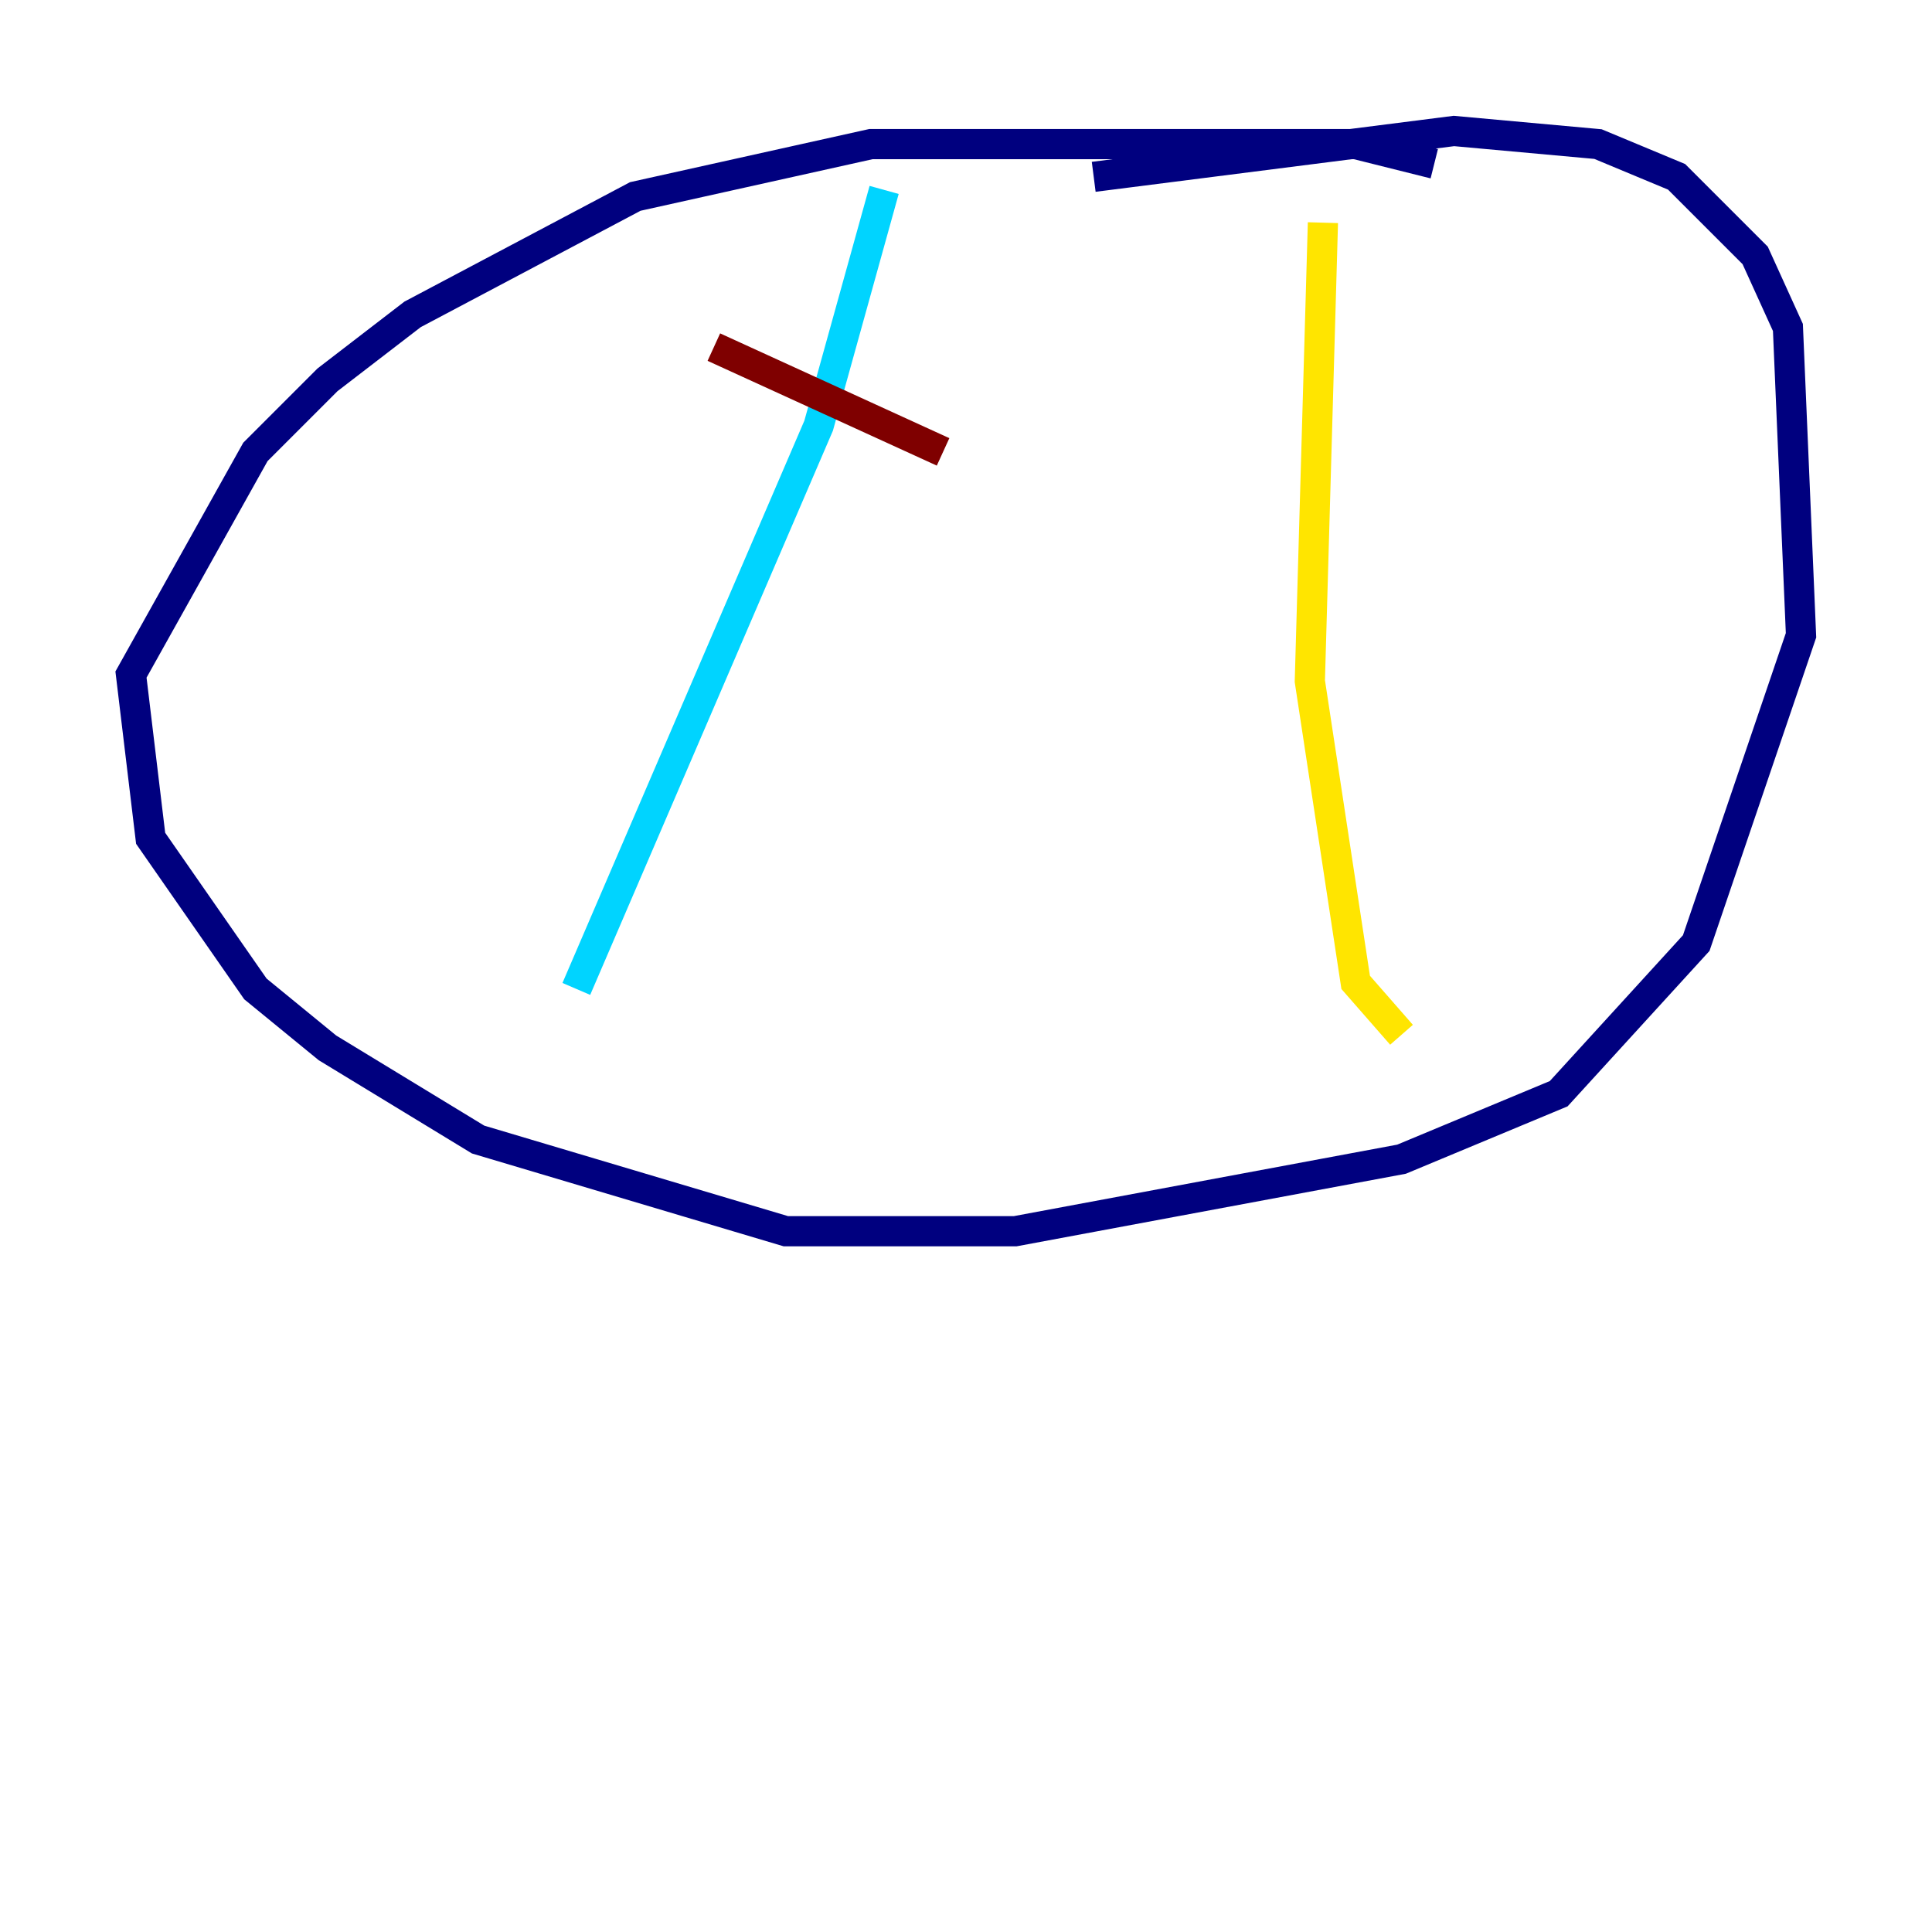 <?xml version="1.0" encoding="utf-8" ?>
<svg baseProfile="tiny" height="128" version="1.2" viewBox="0,0,128,128" width="128" xmlns="http://www.w3.org/2000/svg" xmlns:ev="http://www.w3.org/2001/xml-events" xmlns:xlink="http://www.w3.org/1999/xlink"><defs /><polyline fill="none" points="95.024,10.848 89.817,9.546 57.709,9.546 42.088,13.017 27.336,20.827 21.695,25.166 16.922,29.939 8.678,44.691 9.98,55.539 16.922,65.519 21.695,69.424 31.675,75.498 52.068,81.573 67.254,81.573 92.854,76.8 103.268,72.461 112.38,62.481 119.322,42.088 118.454,21.695 116.285,16.922 111.078,11.715 105.871,9.546 96.325,8.678 72.461,11.715" stroke="#00007f" stroke-width="2" /><polyline fill="none" points="58.576,12.583 54.237,28.203 38.183,65.519" stroke="#00d4ff" stroke-width="2" /><polyline fill="none" points="87.647,14.752 86.78,45.125 89.817,65.085 92.854,68.556" stroke="#ffe500" stroke-width="2" /><polyline fill="none" points="47.295,22.997 62.481,29.939" stroke="#7f0000" stroke-width="2" /></svg>